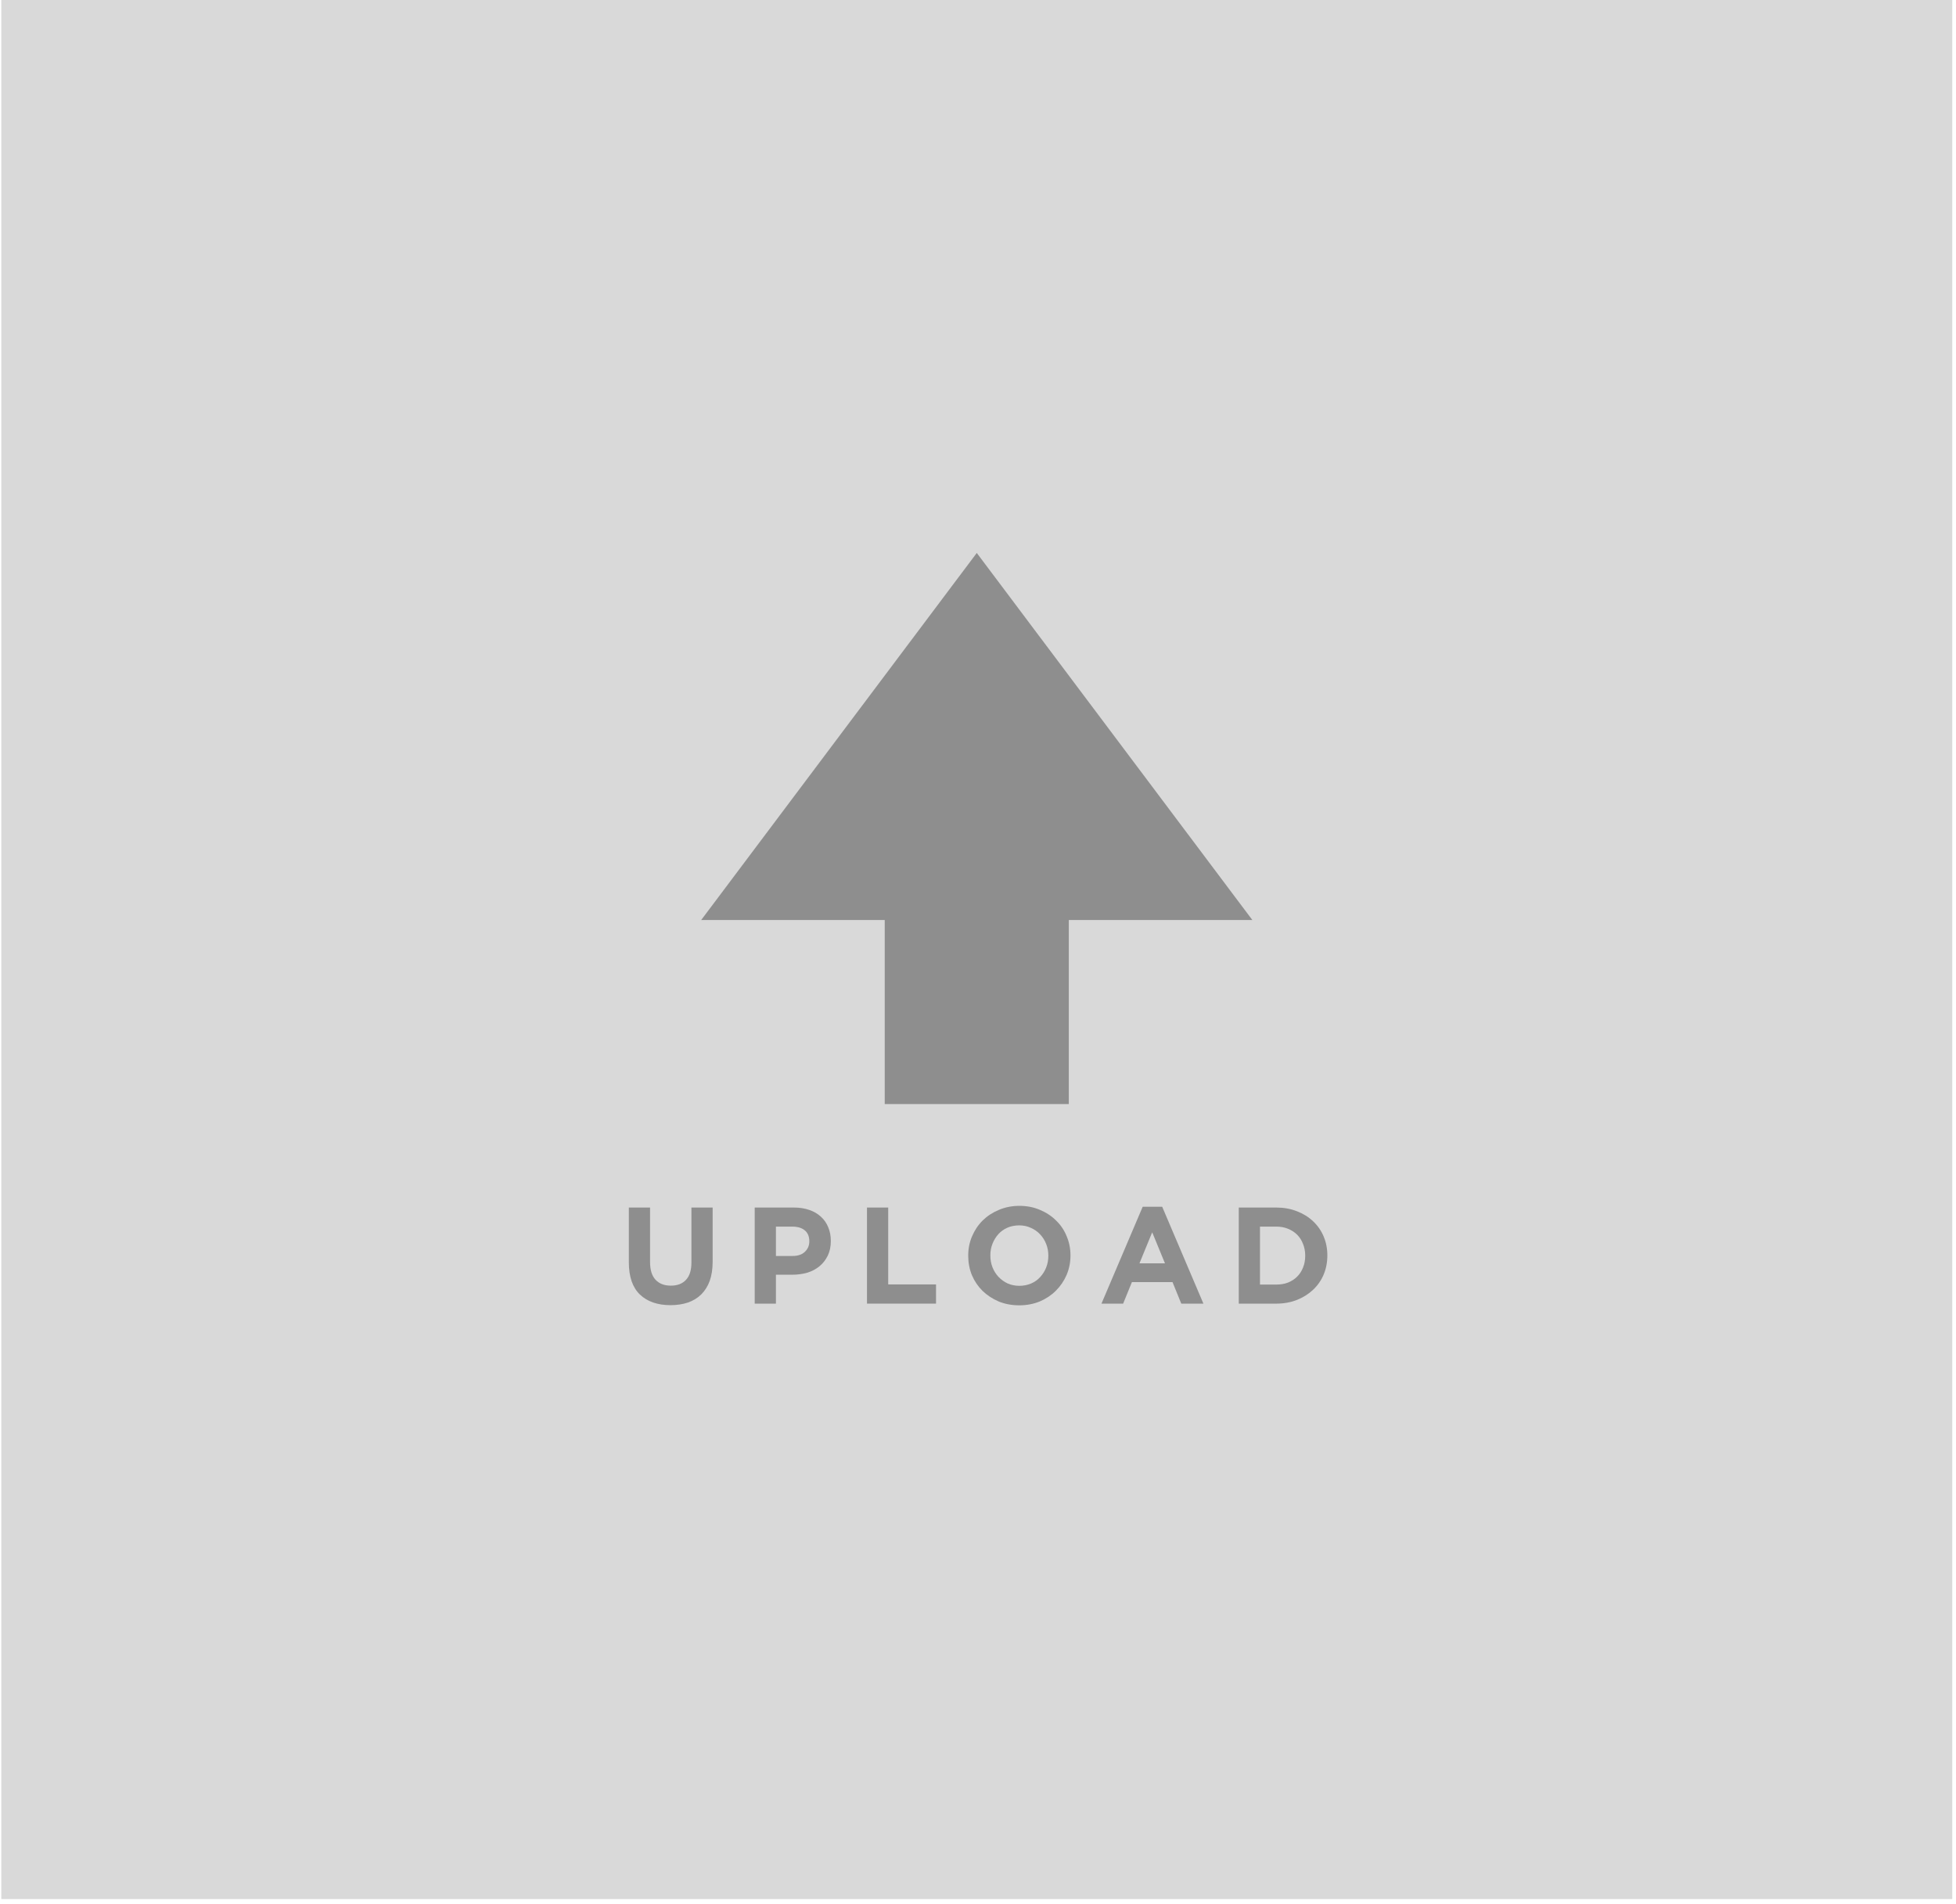 <svg xmlns="http://www.w3.org/2000/svg" xmlns:xlink="http://www.w3.org/1999/xlink" width="265" zoomAndPan="magnify" viewBox="0 0 198.75 193.5" height="258" preserveAspectRatio="xMidYMid meet" version="1.0"><defs><filter x="0%" y="0%" width="100%" height="100%" id="b669232ffd"><feColorMatrix values="0 0 0 0 1 0 0 0 0 1 0 0 0 0 1 0 0 0 1 0" color-interpolation-filters="sRGB"/></filter><g/><clipPath id="f0d3e96768"><path d="M 0.133 0 L 198.371 0 L 198.371 193 L 0.133 193 Z M 0.133 0 " clip-rule="nonzero"/></clipPath><mask id="4fd37480d4"><g filter="url(#b669232ffd)"><rect x="-19.875" width="238.5" fill="#000000" y="-19.35" height="232.2" fill-opacity="0.5"/></g></mask><clipPath id="a55c225a8f"><path d="M 0.246 0.195 L 56.254 0.195 L 56.254 56.207 L 0.246 56.207 Z M 0.246 0.195 " clip-rule="nonzero"/></clipPath><clipPath id="a6e16eecf6"><path d="M 28.25 0.195 L 0.246 37.504 L 18.898 37.504 L 18.898 56.207 L 37.602 56.207 L 37.602 37.504 L 56.254 37.504 Z M 28.25 0.195 " clip-rule="nonzero"/></clipPath><clipPath id="7b5eaf6db8"><rect x="0" width="57" y="0" height="57"/></clipPath><mask id="d1174dd254"><g filter="url(#b669232ffd)"><rect x="-19.875" width="238.5" fill="#000000" y="-19.35" height="232.2" fill-opacity="0.5"/></g></mask><clipPath id="565c72347e"><rect x="0" width="77" y="0" height="18"/></clipPath></defs><g clip-path="url(#f0d3e96768)"><rect x="-19.875" width="238.5" fill="#d9d9d9" y="-19.35" height="232.2" fill-opacity="1"/></g><g mask="url(#4fd37480d4)"><g transform="matrix(1, 0, 0, 1, 71, 56)"><g clip-path="url(#7b5eaf6db8)"><g clip-path="url(#a55c225a8f)"><g clip-path="url(#a6e16eecf6)"><path fill="#444444" d="M 0.246 0.195 L 56.254 0.195 L 56.254 56.207 L 0.246 56.207 Z M 0.246 0.195 " fill-opacity="1" fill-rule="nonzero"/></g></g></g></g></g><g mask="url(#d1174dd254)"><g transform="matrix(1, 0, 0, 1, 62, 119)"><g clip-path="url(#565c72347e)"><g fill="#444444" fill-opacity="1"><g transform="translate(0.881, 13.488)"><g><path d="M 5.25 0.156 C 3.938 0.156 2.898 -0.203 2.141 -0.922 C 1.391 -1.648 1.016 -2.738 1.016 -4.188 L 1.016 -9.766 L 3.172 -9.766 L 3.172 -4.234 C 3.172 -3.441 3.352 -2.844 3.719 -2.438 C 4.094 -2.031 4.613 -1.828 5.281 -1.828 C 5.938 -1.828 6.445 -2.02 6.812 -2.406 C 7.188 -2.801 7.375 -3.391 7.375 -4.172 L 7.375 -9.766 L 9.531 -9.766 L 9.531 -4.25 C 9.531 -3.508 9.43 -2.863 9.234 -2.312 C 9.035 -1.77 8.75 -1.312 8.375 -0.938 C 8 -0.57 7.547 -0.297 7.016 -0.109 C 6.484 0.066 5.895 0.156 5.25 0.156 Z M 5.25 0.156 "/></g></g></g><g fill="#444444" fill-opacity="1"><g transform="translate(13.515, 13.488)"><g><path d="M 1.172 -9.766 L 5.156 -9.766 C 5.75 -9.766 6.273 -9.68 6.734 -9.516 C 7.191 -9.359 7.582 -9.129 7.906 -8.828 C 8.227 -8.535 8.473 -8.18 8.641 -7.766 C 8.816 -7.348 8.906 -6.891 8.906 -6.391 L 8.906 -6.359 C 8.906 -5.797 8.801 -5.301 8.594 -4.875 C 8.383 -4.445 8.102 -4.086 7.75 -3.797 C 7.395 -3.504 6.977 -3.285 6.5 -3.141 C 6.02 -3.004 5.504 -2.938 4.953 -2.938 L 3.328 -2.938 L 3.328 0 L 1.172 0 Z M 5.016 -4.844 C 5.555 -4.844 5.973 -4.984 6.266 -5.266 C 6.566 -5.547 6.719 -5.898 6.719 -6.328 L 6.719 -6.344 C 6.719 -6.832 6.562 -7.203 6.25 -7.453 C 5.945 -7.703 5.523 -7.828 4.984 -7.828 L 3.328 -7.828 L 3.328 -4.844 Z M 5.016 -4.844 "/></g></g></g><g fill="#444444" fill-opacity="1"><g transform="translate(24.923, 13.488)"><g><path d="M 1.172 -9.766 L 3.328 -9.766 L 3.328 -1.953 L 8.188 -1.953 L 8.188 0 L 1.172 0 Z M 1.172 -9.766 "/></g></g></g><g fill="#444444" fill-opacity="1"><g transform="translate(35.647, 13.488)"><g><path d="M 5.922 0.172 C 5.16 0.172 4.461 0.039 3.828 -0.219 C 3.203 -0.488 2.656 -0.848 2.188 -1.297 C 1.727 -1.754 1.367 -2.285 1.109 -2.891 C 0.859 -3.504 0.734 -4.16 0.734 -4.859 L 0.734 -4.891 C 0.734 -5.586 0.863 -6.238 1.125 -6.844 C 1.383 -7.457 1.742 -7.992 2.203 -8.453 C 2.672 -8.91 3.223 -9.27 3.859 -9.531 C 4.492 -9.801 5.188 -9.938 5.938 -9.938 C 6.695 -9.938 7.391 -9.801 8.016 -9.531 C 8.648 -9.27 9.195 -8.91 9.656 -8.453 C 10.125 -8.004 10.484 -7.473 10.734 -6.859 C 10.992 -6.254 11.125 -5.602 11.125 -4.906 L 11.125 -4.891 C 11.125 -4.191 10.992 -3.535 10.734 -2.922 C 10.473 -2.316 10.109 -1.781 9.641 -1.312 C 9.18 -0.852 8.633 -0.488 8 -0.219 C 7.363 0.039 6.672 0.172 5.922 0.172 Z M 5.938 -1.812 C 6.363 -1.812 6.758 -1.891 7.125 -2.047 C 7.488 -2.203 7.797 -2.422 8.047 -2.703 C 8.305 -2.984 8.508 -3.305 8.656 -3.672 C 8.801 -4.047 8.875 -4.441 8.875 -4.859 L 8.875 -4.891 C 8.875 -5.305 8.801 -5.695 8.656 -6.062 C 8.508 -6.438 8.301 -6.766 8.031 -7.047 C 7.77 -7.328 7.457 -7.547 7.094 -7.703 C 6.738 -7.867 6.348 -7.953 5.922 -7.953 C 5.484 -7.953 5.082 -7.875 4.719 -7.719 C 4.363 -7.562 4.055 -7.344 3.797 -7.062 C 3.547 -6.781 3.348 -6.457 3.203 -6.094 C 3.055 -5.727 2.984 -5.332 2.984 -4.906 L 2.984 -4.891 C 2.984 -4.461 3.055 -4.062 3.203 -3.688 C 3.348 -3.32 3.551 -3 3.812 -2.719 C 4.082 -2.438 4.395 -2.211 4.75 -2.047 C 5.102 -1.891 5.5 -1.812 5.938 -1.812 Z M 5.938 -1.812 "/></g></g></g><g fill="#444444" fill-opacity="1"><g transform="translate(49.592, 13.488)"><g><path d="M 4.516 -9.844 L 6.5 -9.844 L 10.688 0 L 8.438 0 L 7.547 -2.188 L 3.422 -2.188 L 2.531 0 L 0.328 0 Z M 6.781 -4.094 L 5.484 -7.25 L 4.188 -4.094 Z M 6.781 -4.094 "/></g></g></g><g fill="#444444" fill-opacity="1"><g transform="translate(62.7, 13.488)"><g><path d="M 1.172 -9.766 L 4.984 -9.766 C 5.742 -9.766 6.441 -9.641 7.078 -9.391 C 7.711 -9.148 8.258 -8.812 8.719 -8.375 C 9.188 -7.938 9.547 -7.422 9.797 -6.828 C 10.047 -6.234 10.172 -5.594 10.172 -4.906 L 10.172 -4.891 C 10.172 -4.191 10.047 -3.547 9.797 -2.953 C 9.547 -2.359 9.188 -1.844 8.719 -1.406 C 8.258 -0.969 7.711 -0.625 7.078 -0.375 C 6.441 -0.125 5.742 0 4.984 0 L 1.172 0 Z M 3.328 -7.828 L 3.328 -1.938 L 4.984 -1.938 C 5.422 -1.938 5.816 -2.004 6.172 -2.141 C 6.535 -2.285 6.848 -2.488 7.109 -2.75 C 7.367 -3.008 7.566 -3.316 7.703 -3.672 C 7.848 -4.023 7.922 -4.422 7.922 -4.859 L 7.922 -4.891 C 7.922 -5.316 7.848 -5.707 7.703 -6.062 C 7.566 -6.426 7.367 -6.738 7.109 -7 C 6.848 -7.258 6.535 -7.461 6.172 -7.609 C 5.816 -7.754 5.422 -7.828 4.984 -7.828 Z M 3.328 -7.828 "/></g></g></g></g></g></g></svg>